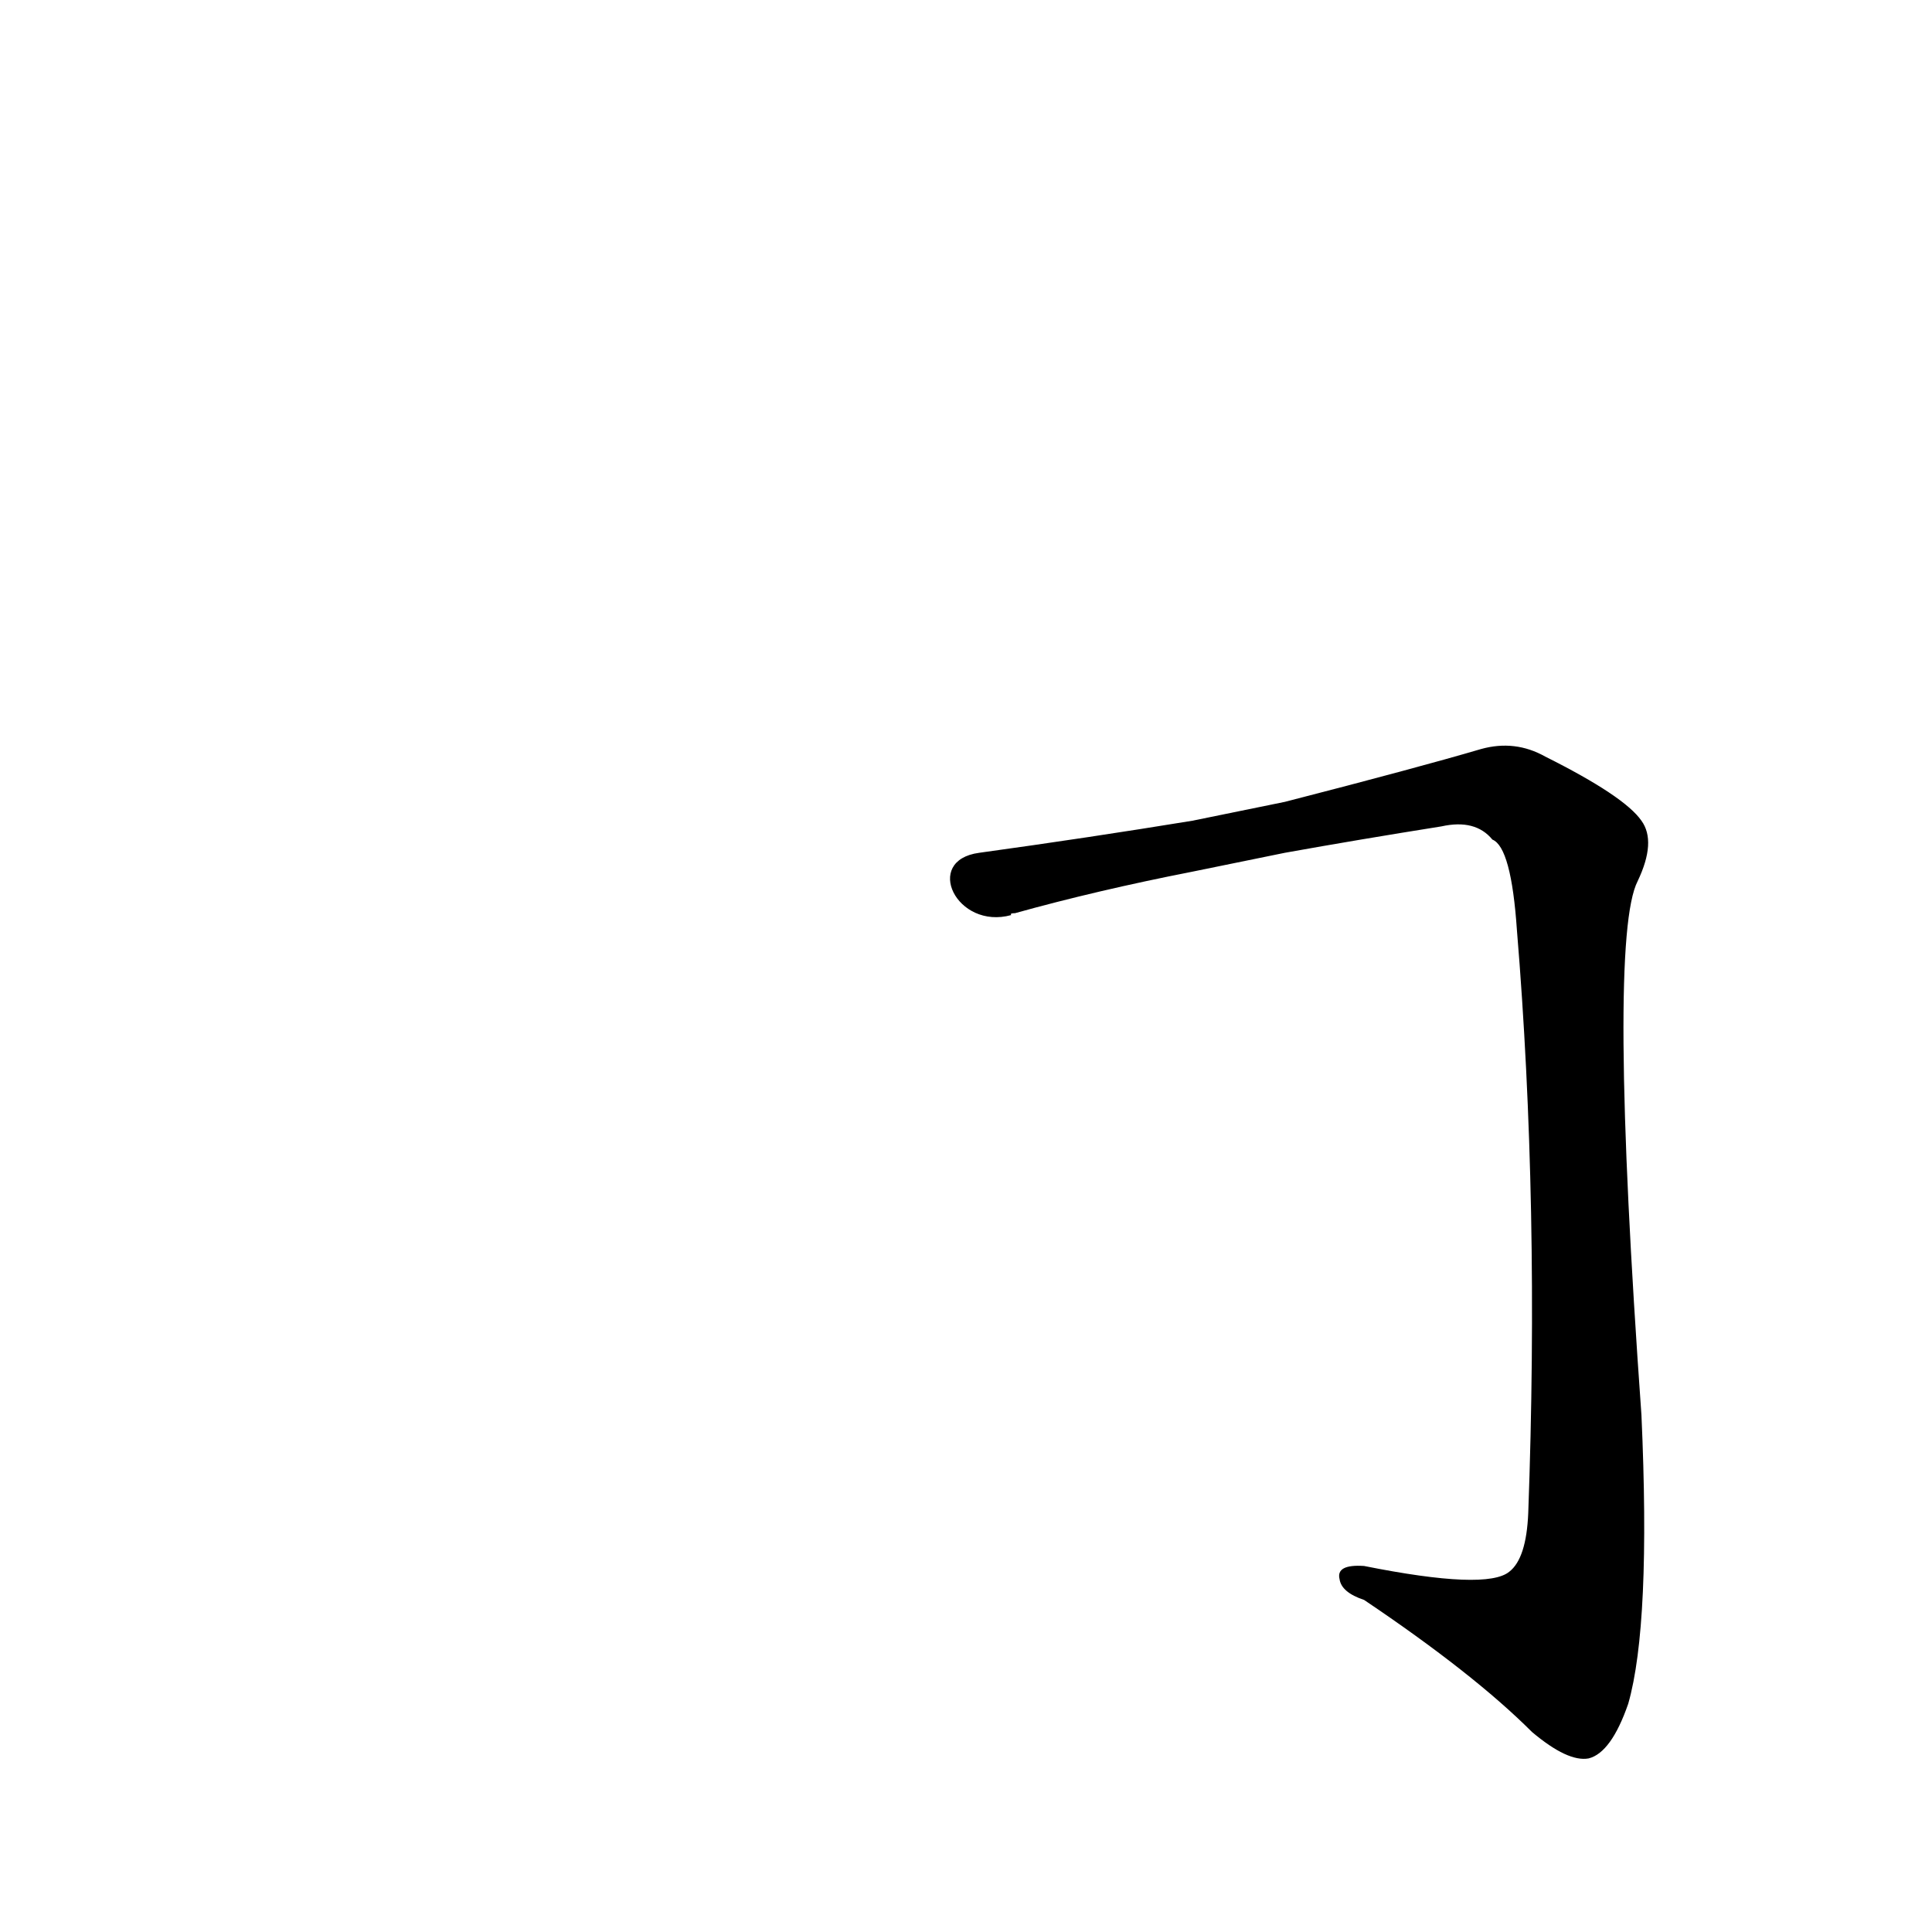 <?xml version='1.0' encoding='utf-8'?>
<svg xmlns="http://www.w3.org/2000/svg" version="1.1" viewBox="0 0 1024 1024"><g transform="scale(1, -1) translate(0, -900)"><path d="M 681 448 Q 720 455 764 462 Q 782 466 791 455 Q 801 451 804 407 Q 816 262 810 98 Q 809 74 800 67 Q 788 57 723 70 Q 708 71 710 63 Q 711 56 723 52 Q 781 13 812 -18 Q 831 -34 842 -32 Q 854 -29 863 -3 Q 875 39 870 150 Q 852 402 868 433 Q 878 454 870 465 Q 861 478 819 499 Q 803 508 785 503 Q 751 493 681 475 L 632 465 Q 577 456 519 448 C 489 444 507 407 536 415 Q 535 416 538 416 Q 581 428 632 438 L 681 448 Z" fill="black" /></g></svg>